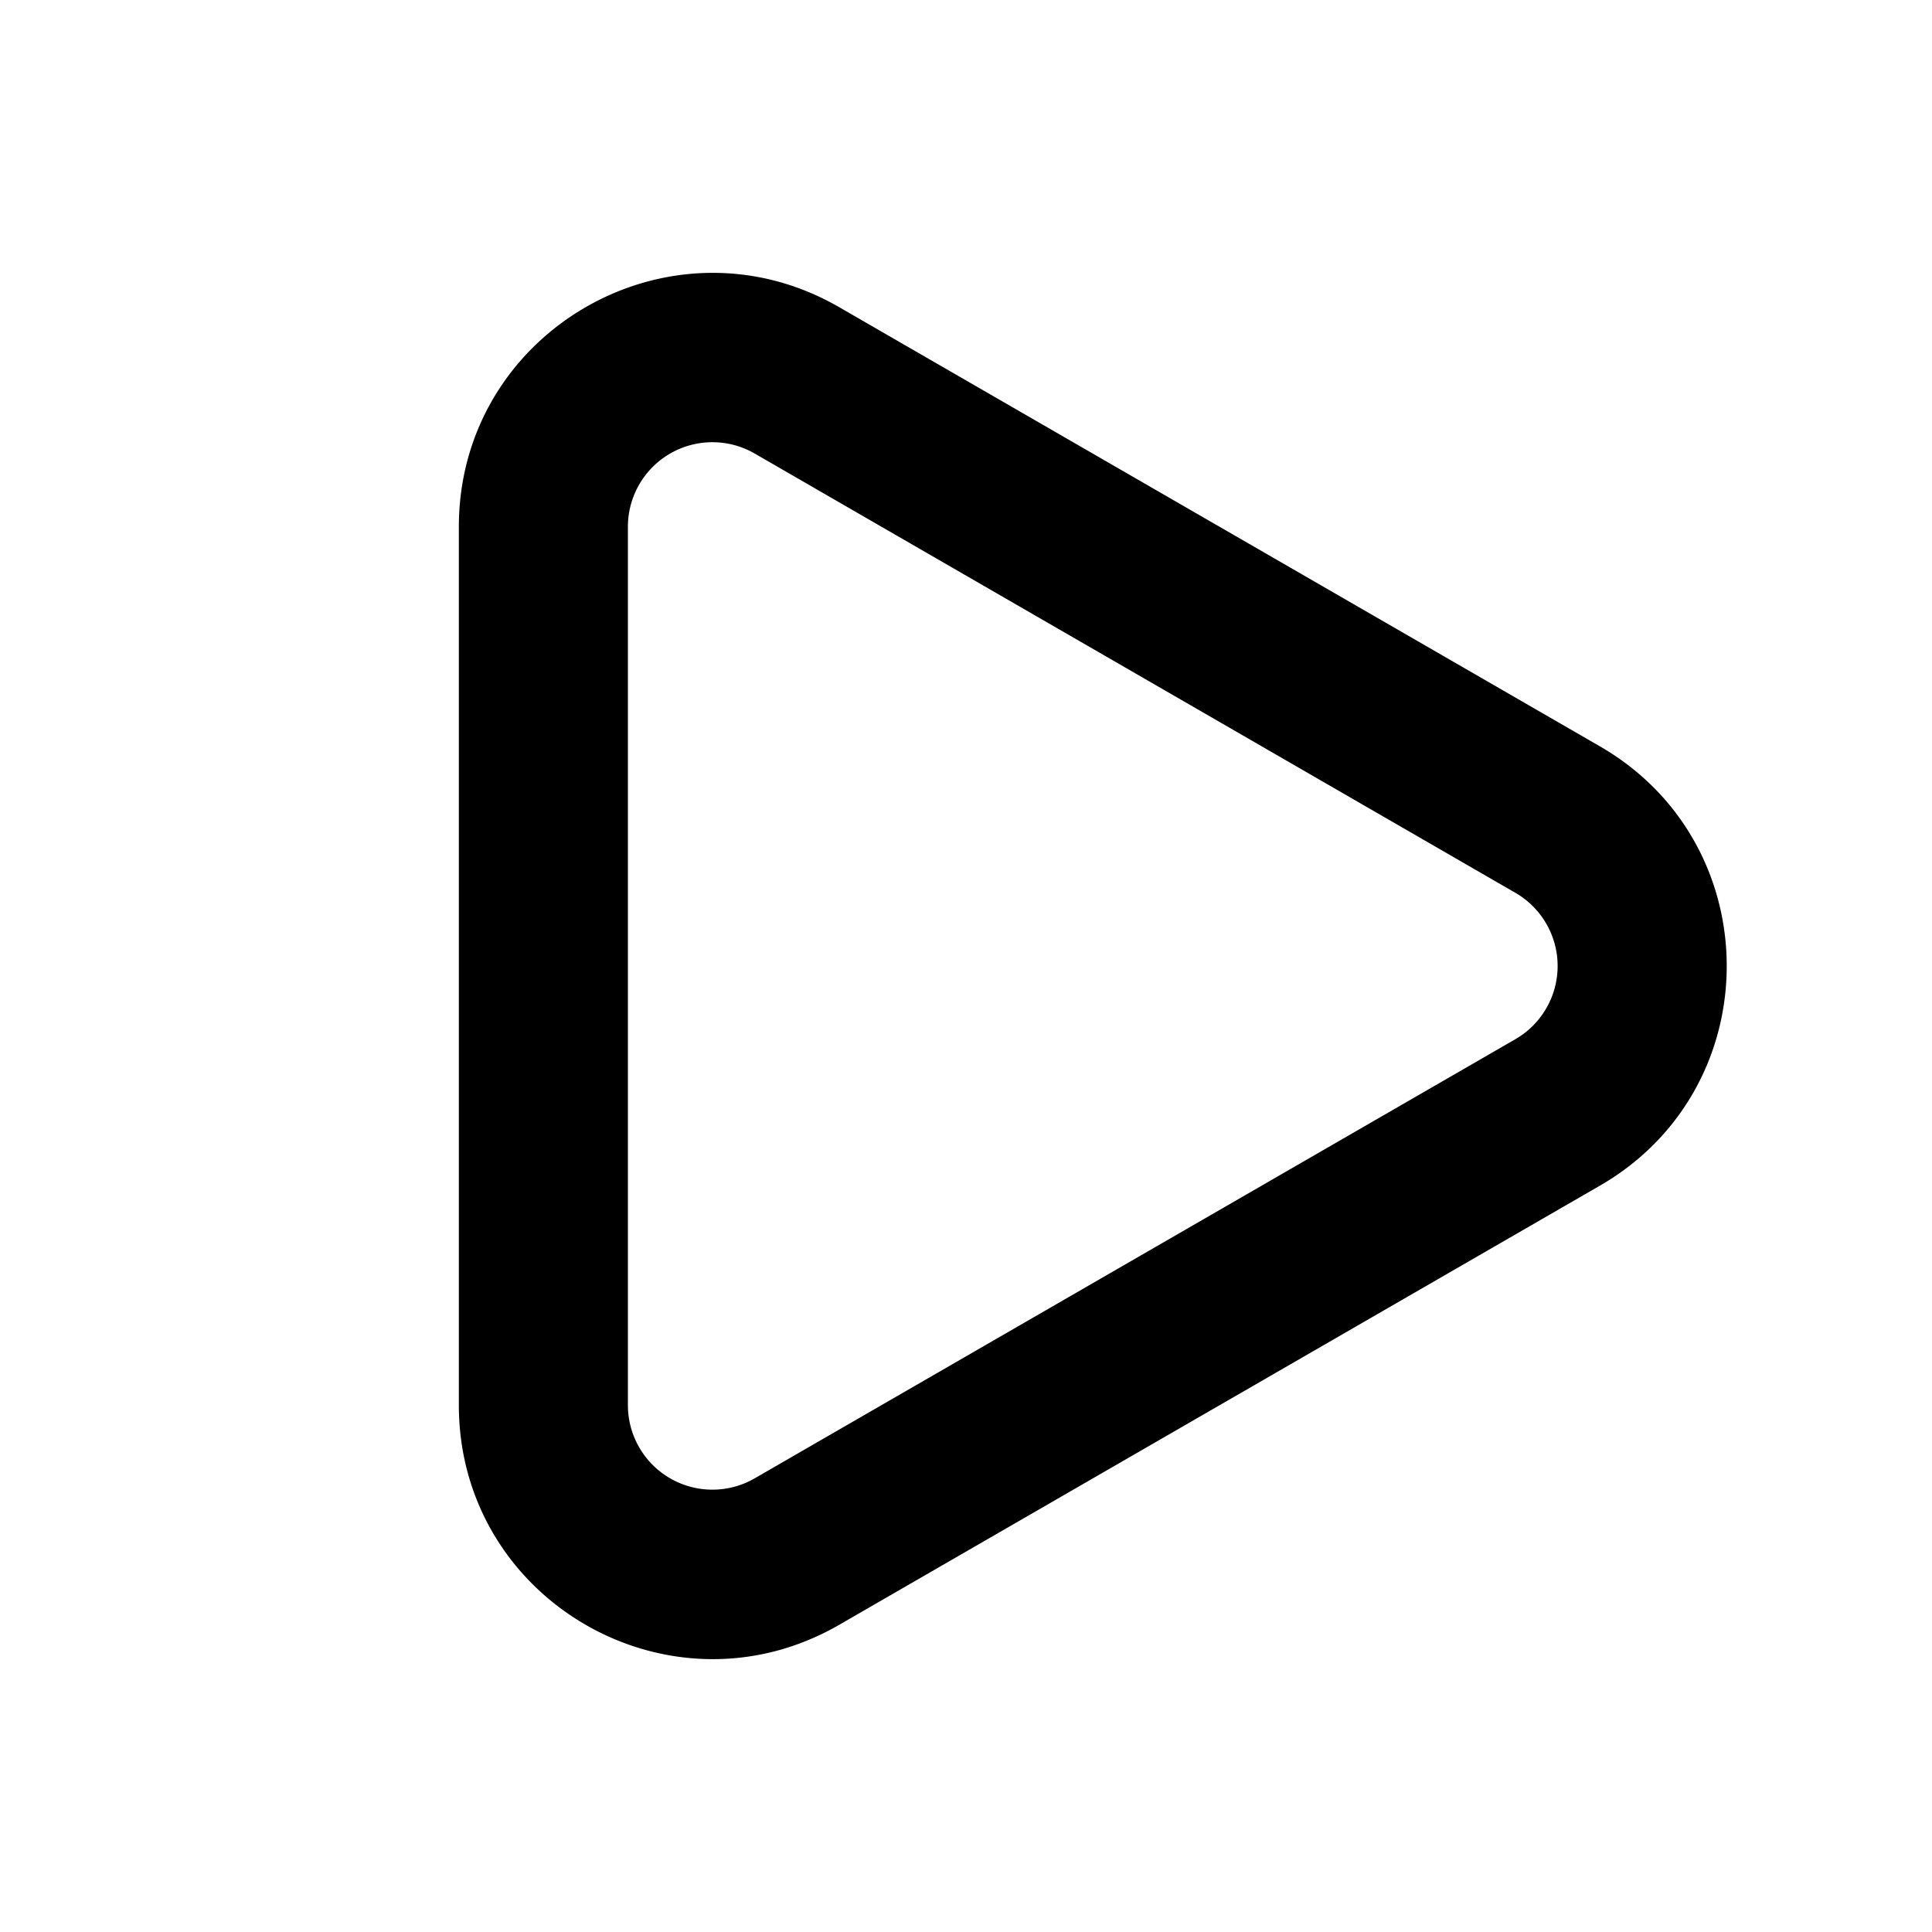 <svg xmlns="http://www.w3.org/2000/svg" fill="none" viewBox="0 0 16 16"><path fill="currentColor" fill-rule="evenodd" d="M13.25 6.181c1.4.809 1.4 2.83 0 3.638l-6.3 3.637c-1.4.808-3.15-.202-3.15-1.819V4.363c0-1.617 1.75-2.627 3.15-1.819l6.3 3.637zm-.7 2.425a.7.7 0 000-1.212l-6.3-3.638a.7.7 0 00-1.05.607v7.274a.7.7 0 001.05.606l6.3-3.637z" clip-rule="evenodd"/></svg>
